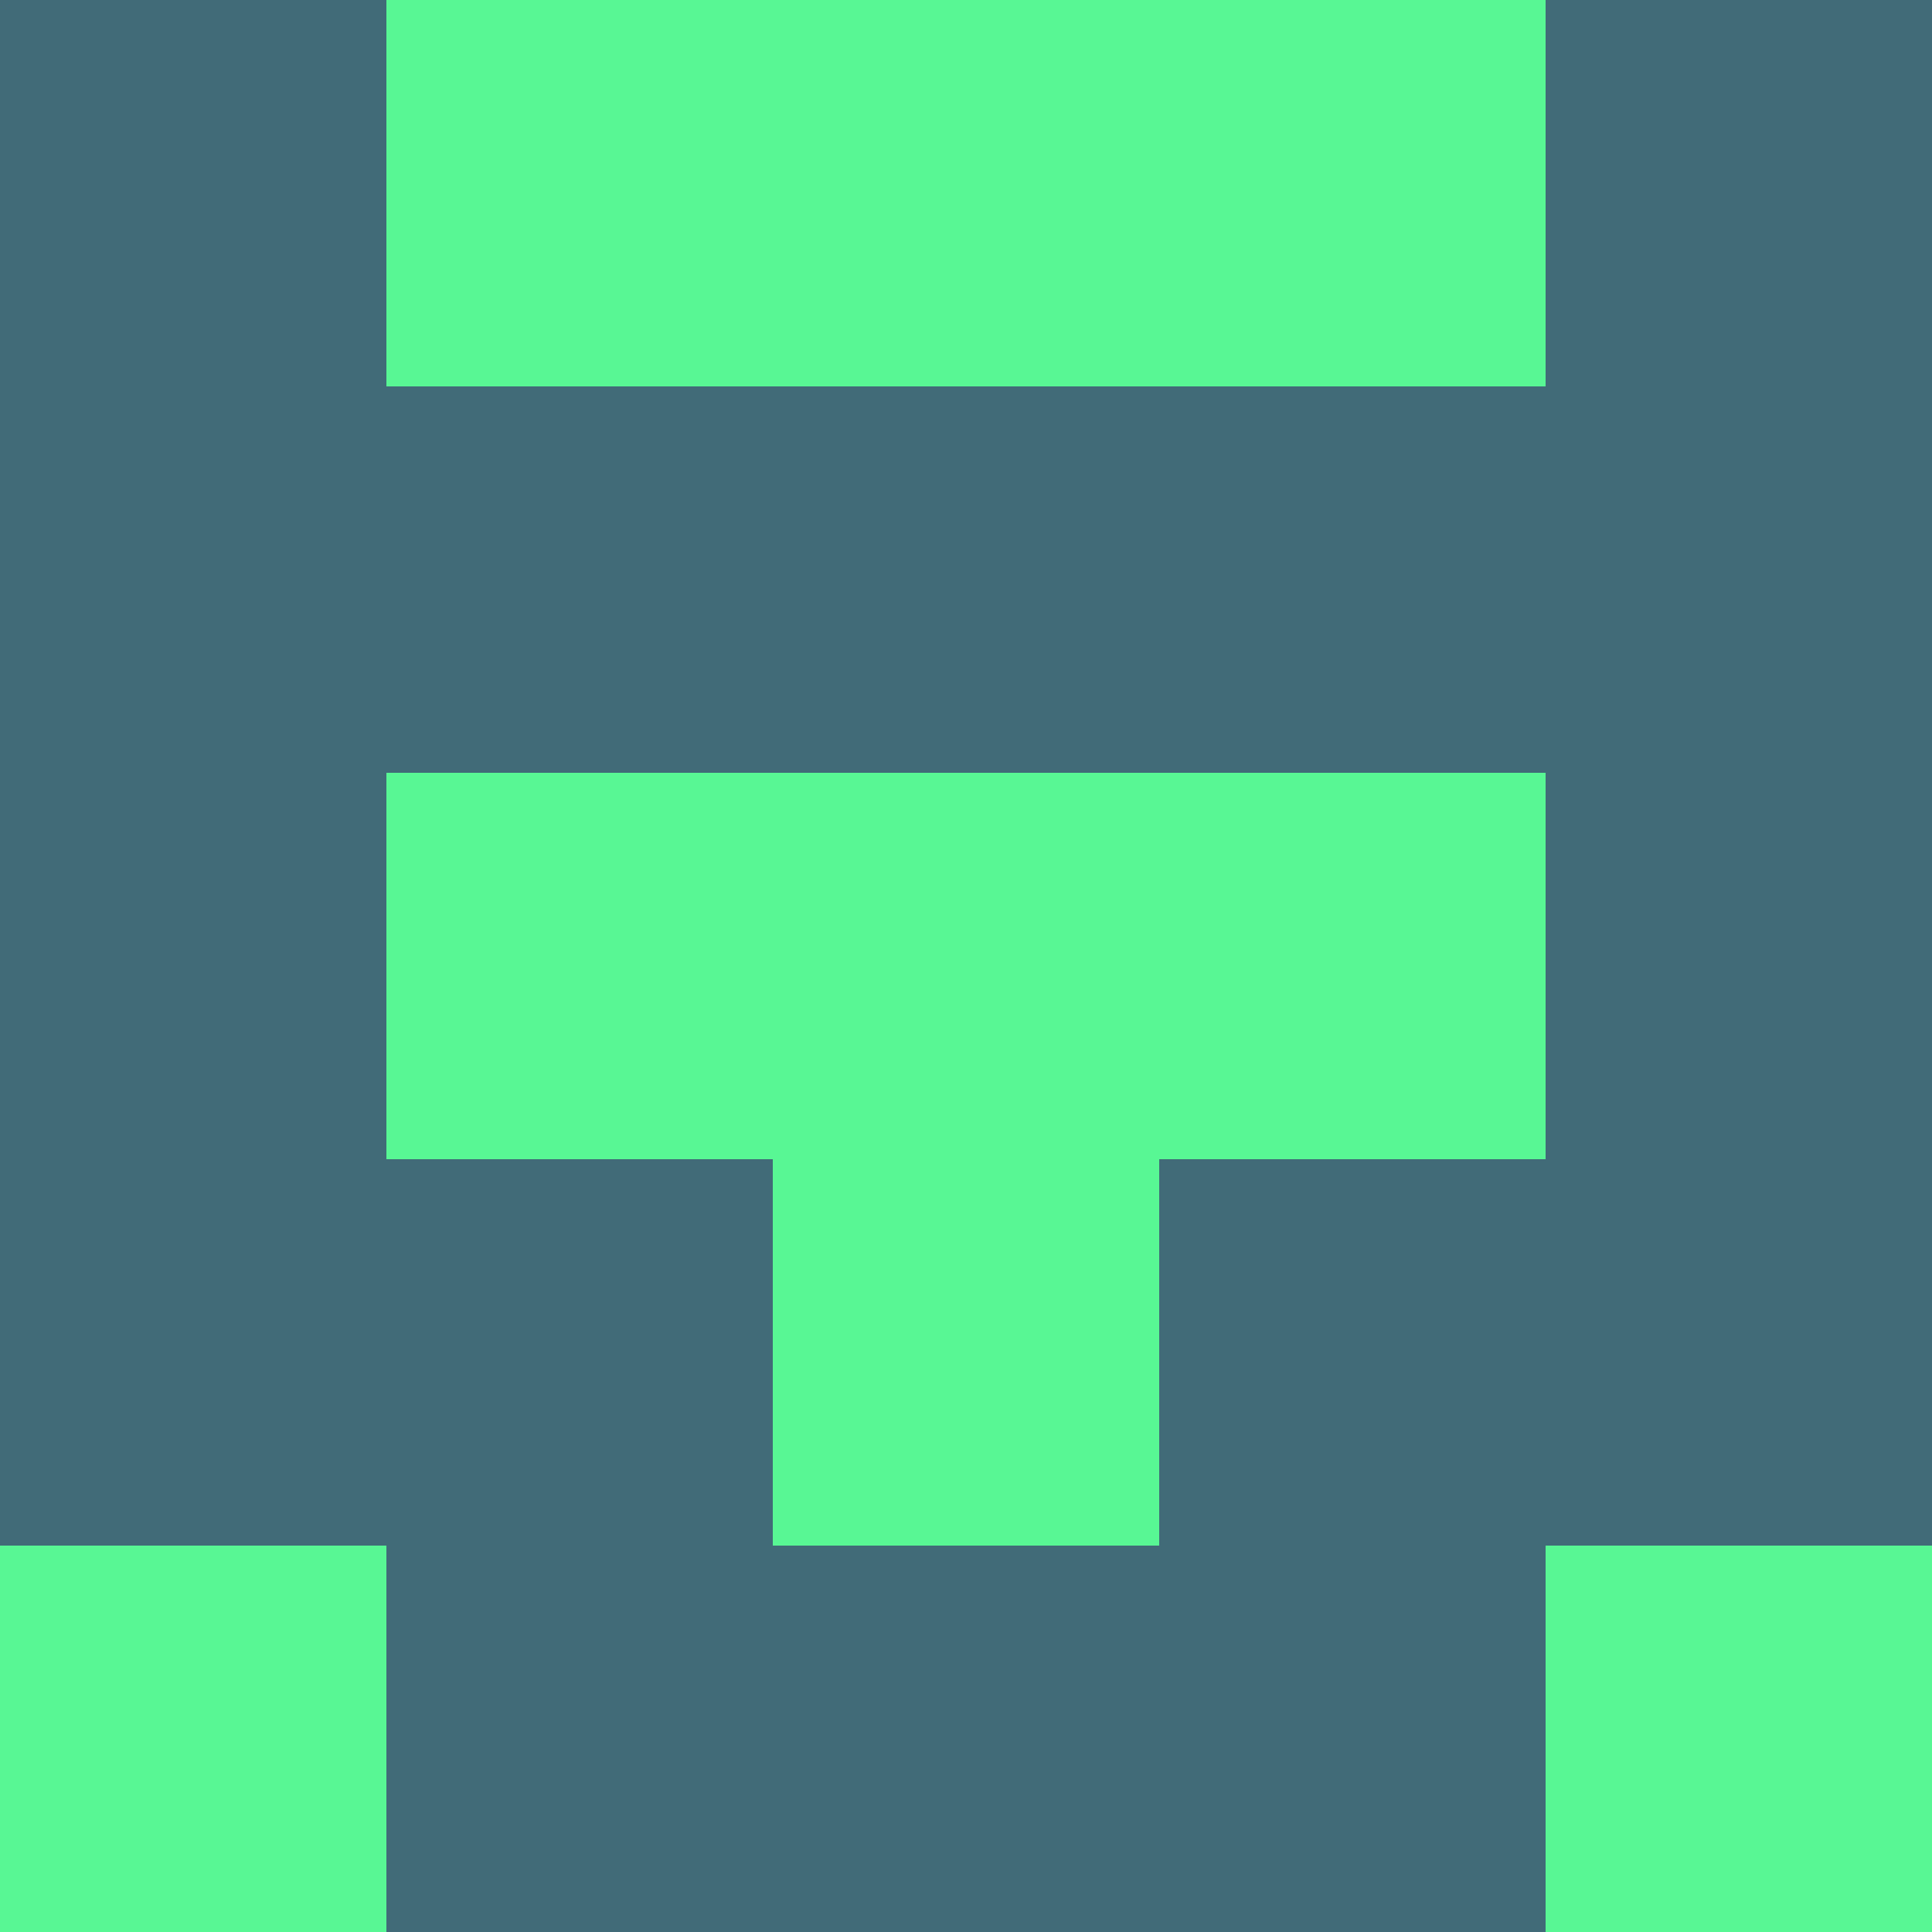<?xml version="1.0" encoding="utf-8"?>
<!DOCTYPE svg PUBLIC "-//W3C//DTD SVG 20010904//EN"
        "http://www.w3.org/TR/2001/REC-SVG-20010904/DTD/svg10.dtd">

<svg viewBox="0 0 5 5"
     xmlns="http://www.w3.org/2000/svg"
     xmlns:xlink="http://www.w3.org/1999/xlink">

            <rect x ="0" y="0"
          width="1" height="1"
          fill="#416B78"></rect>
        <rect x ="4" y="0"
          width="1" height="1"
          fill="#416B78"></rect>
        <rect x ="1" y="0"
          width="1" height="1"
          fill="#58F794"></rect>
        <rect x ="3" y="0"
          width="1" height="1"
          fill="#58F794"></rect>
        <rect x ="2" y="0"
          width="1" height="1"
          fill="#58F794"></rect>
                <rect x ="0" y="1"
          width="1" height="1"
          fill="#416B78"></rect>
        <rect x ="4" y="1"
          width="1" height="1"
          fill="#416B78"></rect>
        <rect x ="1" y="1"
          width="1" height="1"
          fill="#416B78"></rect>
        <rect x ="3" y="1"
          width="1" height="1"
          fill="#416B78"></rect>
        <rect x ="2" y="1"
          width="1" height="1"
          fill="#416B78"></rect>
                <rect x ="0" y="2"
          width="1" height="1"
          fill="#416B78"></rect>
        <rect x ="4" y="2"
          width="1" height="1"
          fill="#416B78"></rect>
        <rect x ="1" y="2"
          width="1" height="1"
          fill="#58F794"></rect>
        <rect x ="3" y="2"
          width="1" height="1"
          fill="#58F794"></rect>
        <rect x ="2" y="2"
          width="1" height="1"
          fill="#58F794"></rect>
                <rect x ="0" y="3"
          width="1" height="1"
          fill="#416B78"></rect>
        <rect x ="4" y="3"
          width="1" height="1"
          fill="#416B78"></rect>
        <rect x ="1" y="3"
          width="1" height="1"
          fill="#416B78"></rect>
        <rect x ="3" y="3"
          width="1" height="1"
          fill="#416B78"></rect>
        <rect x ="2" y="3"
          width="1" height="1"
          fill="#58F794"></rect>
                <rect x ="0" y="4"
          width="1" height="1"
          fill="#58F794"></rect>
        <rect x ="4" y="4"
          width="1" height="1"
          fill="#58F794"></rect>
        <rect x ="1" y="4"
          width="1" height="1"
          fill="#416B78"></rect>
        <rect x ="3" y="4"
          width="1" height="1"
          fill="#416B78"></rect>
        <rect x ="2" y="4"
          width="1" height="1"
          fill="#416B78"></rect>
        </svg>

